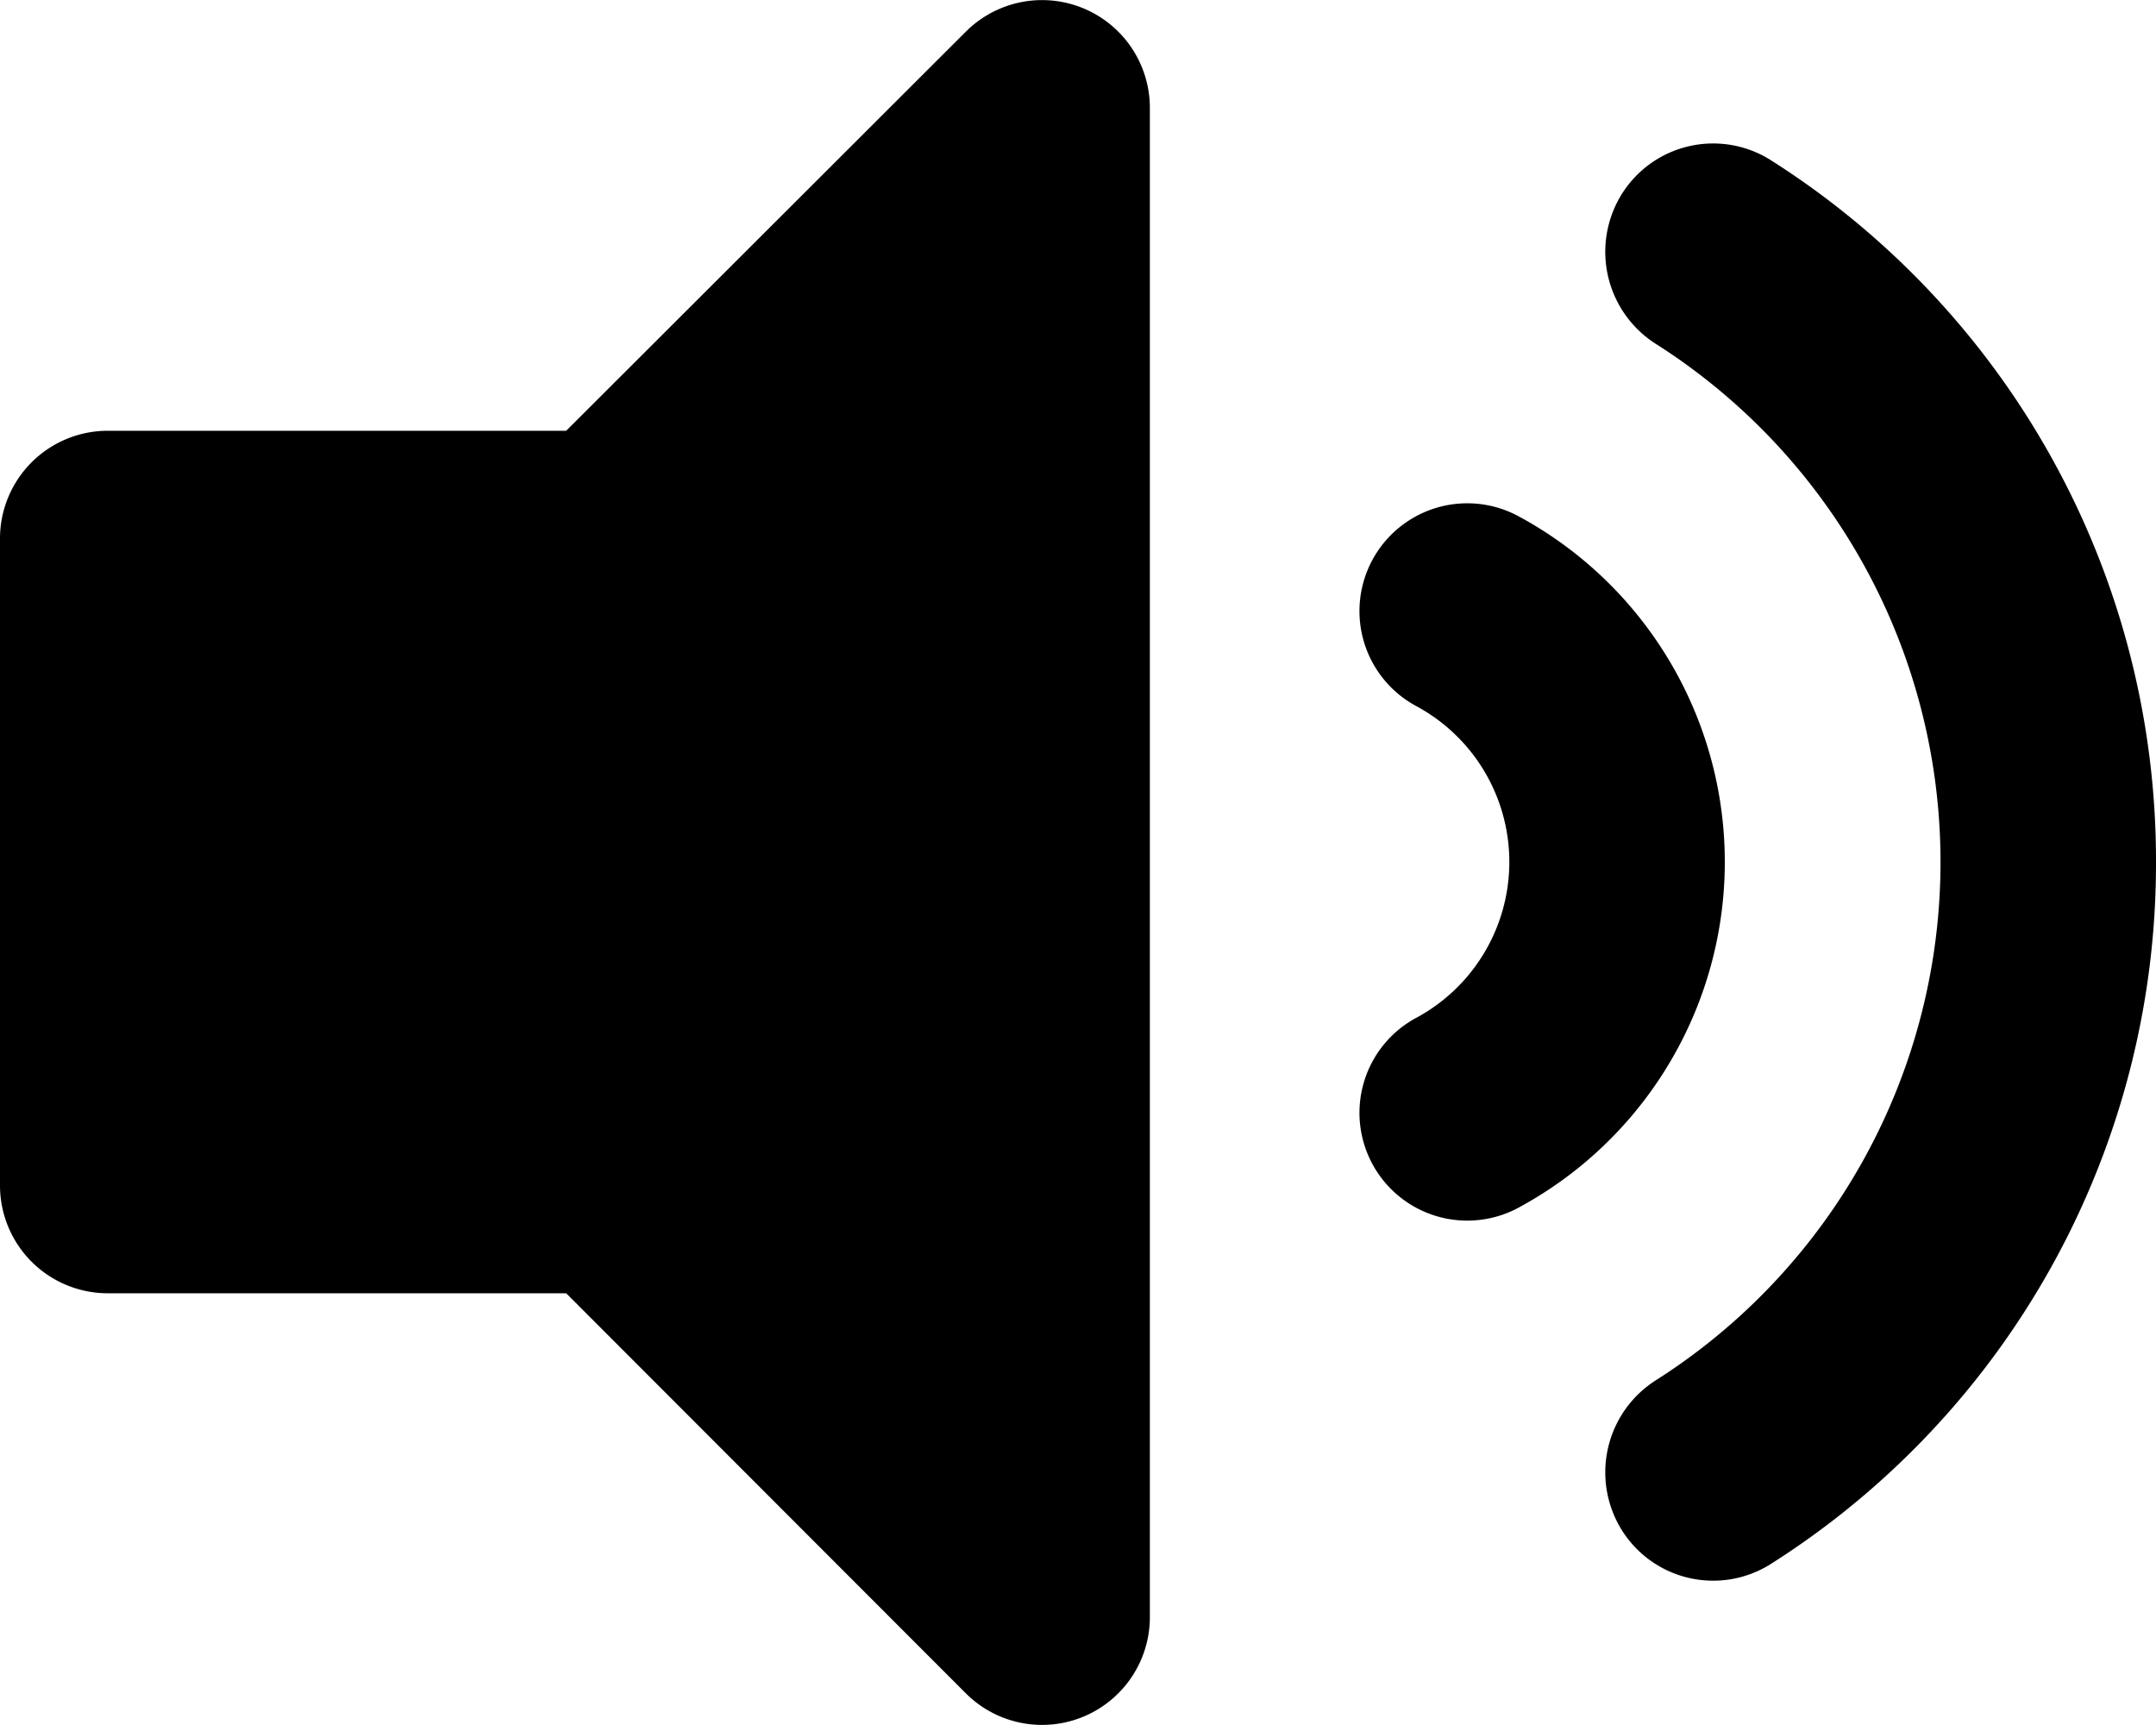 <svg xmlns="http://www.w3.org/2000/svg" width="18" height="14.4" viewBox="0 0 18 14.4">
  <path id="volume" d="M8.064,64.268,4.727,67.6H.9a.9.9,0,0,0-.9.9v5.4a.9.9,0,0,0,.9.9H4.727L8.064,78.14A.9.9,0,0,0,9.6,77.5V64.9A.9.9,0,0,0,8.064,64.268ZM18,71.2a6.924,6.924,0,0,0-3.216-5.859.9.9,0,0,0-1.242.28.911.911,0,0,0,.278,1.251,5.125,5.125,0,0,1,0,8.657.911.911,0,0,0-.278,1.251.9.9,0,0,0,1.242.28A6.924,6.924,0,0,0,18,71.2Zm-5.316-2.883a.9.9,0,0,0-.868,1.577,1.478,1.478,0,0,1,0,2.611.9.9,0,0,0,.868,1.577,3.279,3.279,0,0,0,0-5.765Z" transform="translate(0 -64.004)"/>
</svg>
